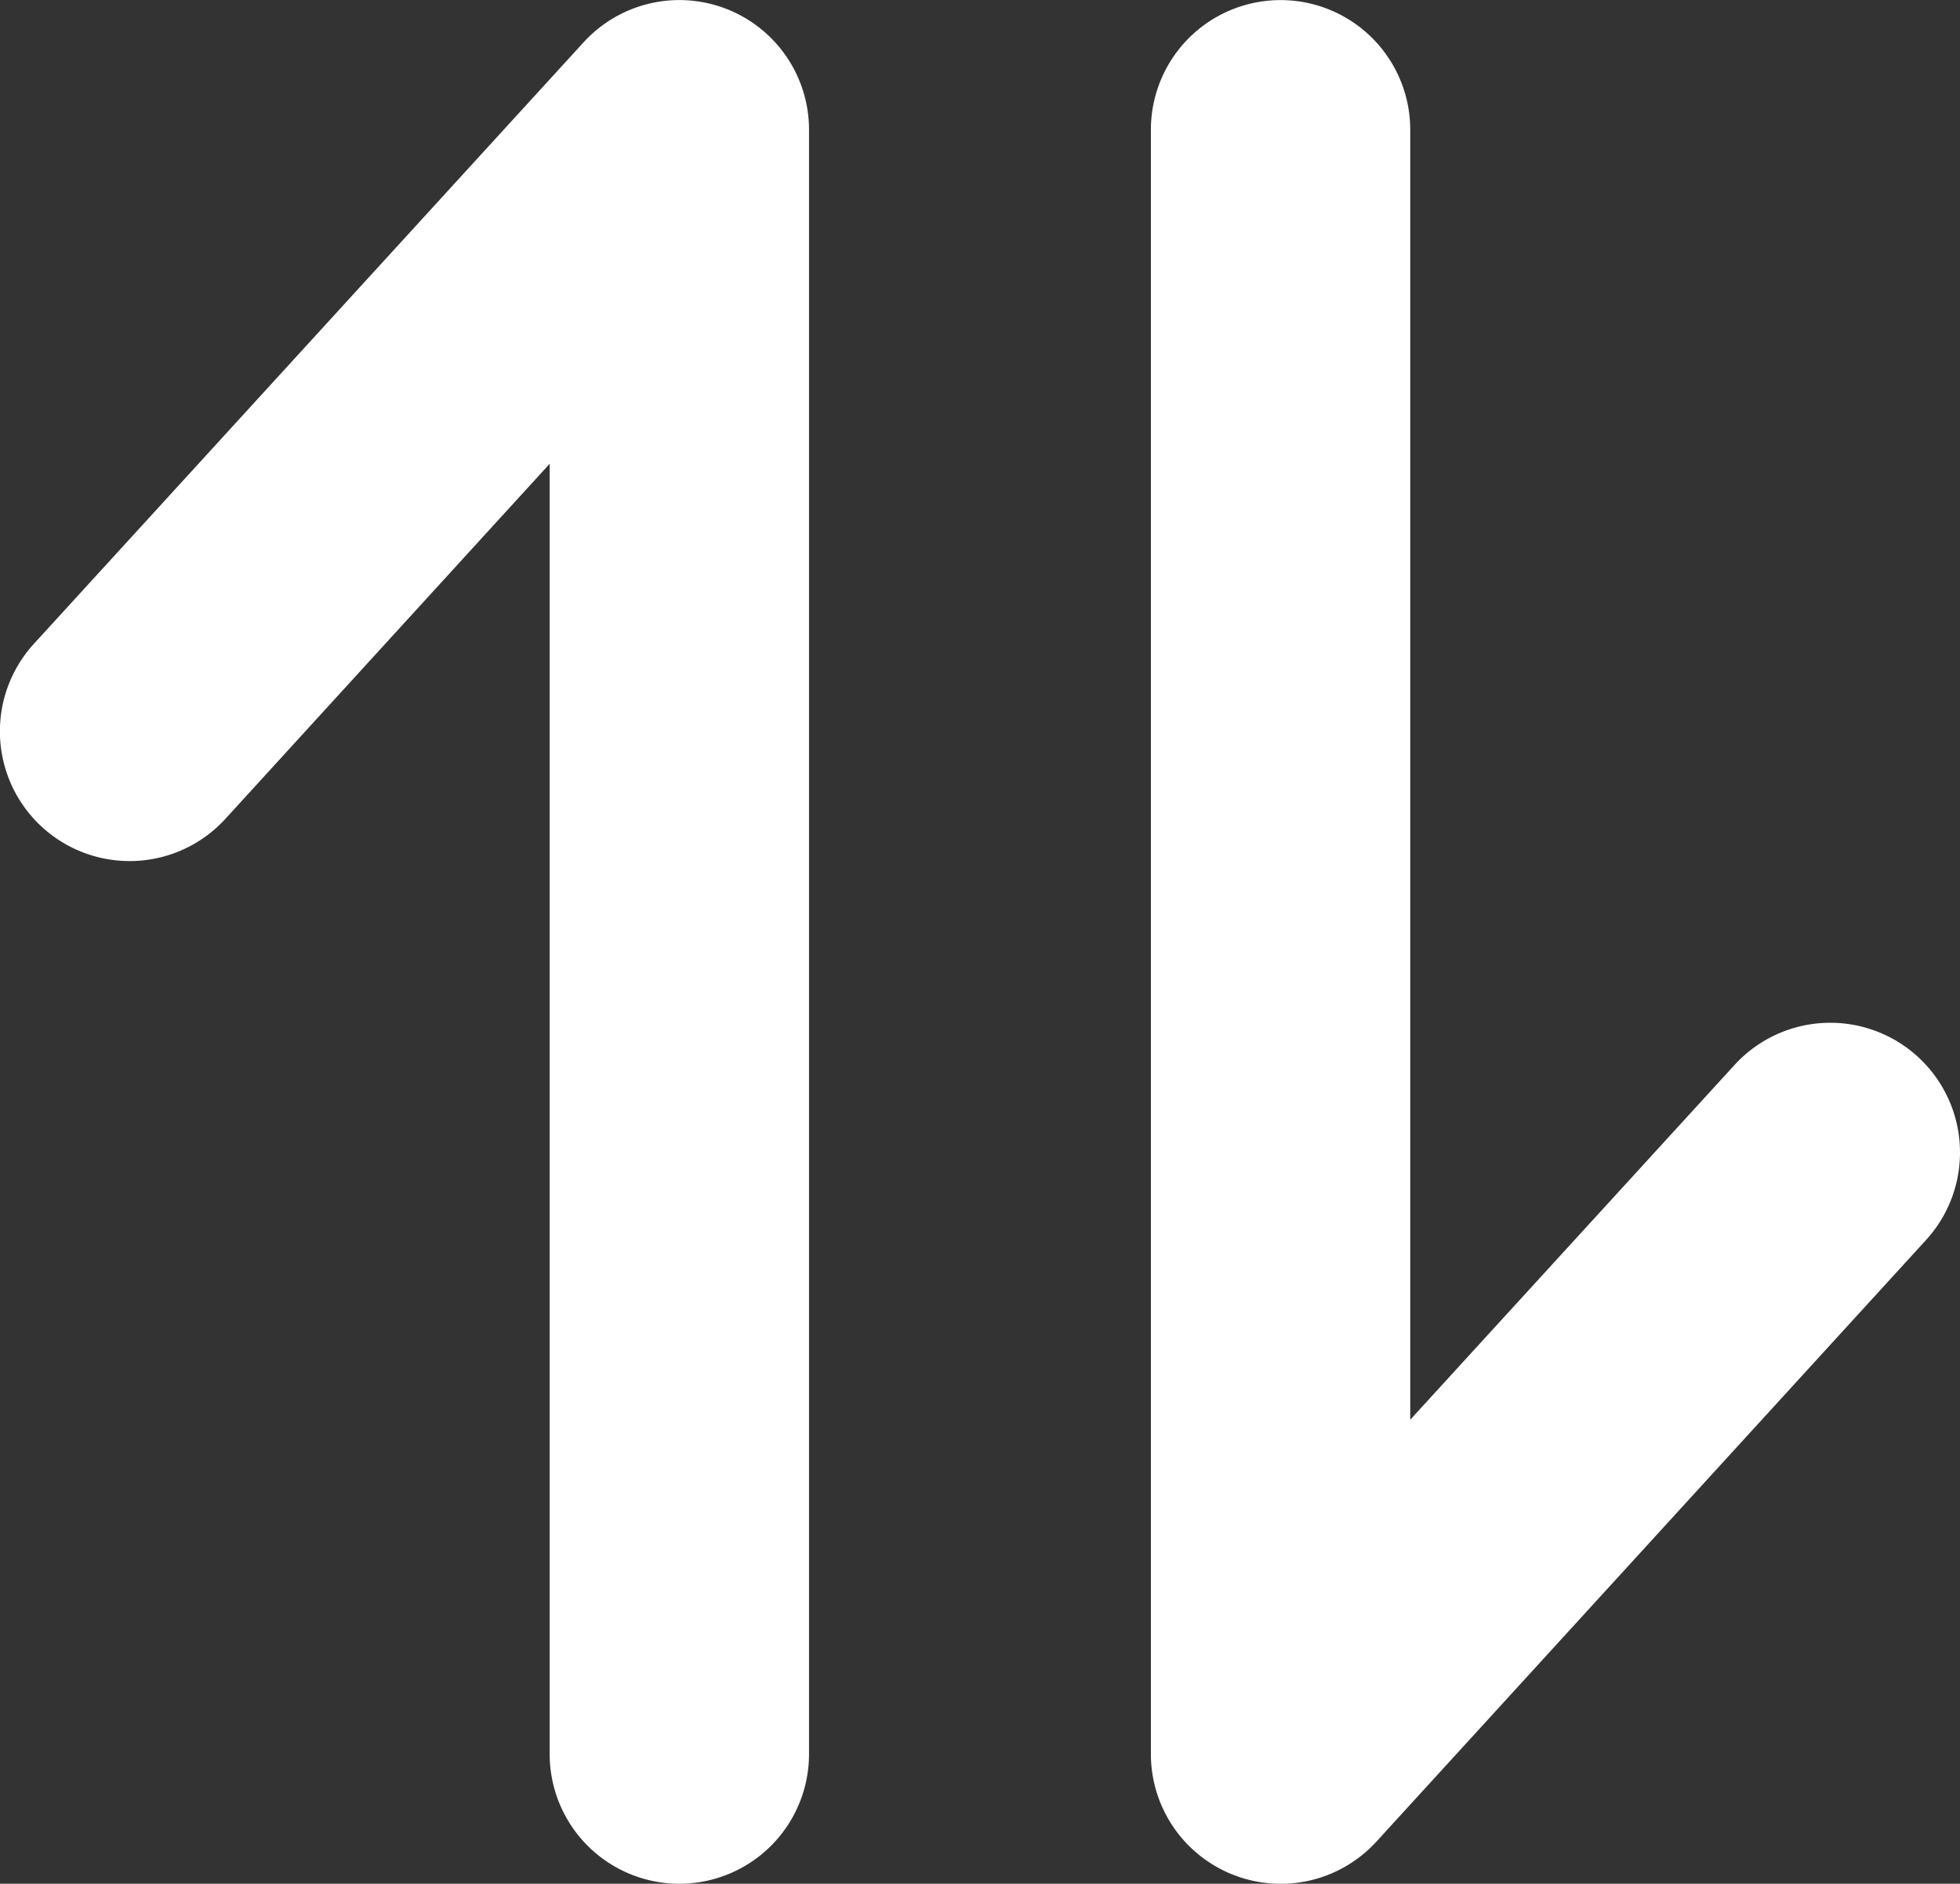 <svg xmlns="http://www.w3.org/2000/svg" width="22.4" height="21.528" viewBox="0 0 22.4 21.528"><rect x="0" y="0" width="22.4" height="21.528" fill="#333333" stroke="none"/><defs><style>.a{fill:#fff;}</style></defs><g transform="translate(0)"><path class="a" d="M7.764,21.528a1.482,1.482,0,0,1-1.482-1.482V5.3L2.576,9.358a1.482,1.482,0,0,1-2.189-2L6.67.483a1.482,1.482,0,0,1,2.576,1V20.046a1.482,1.482,0,0,1-1.482,1.482" transform="translate(0 0)"/><path class="a" d="M14.793,21.528a1.466,1.466,0,0,1-.536-.1,1.482,1.482,0,0,1-.947-1.381V1.483a1.482,1.482,0,1,1,2.964,0V16.225l3.706-4.054a1.482,1.482,0,1,1,2.189,2l-6.282,6.876a1.483,1.483,0,0,1-1.095.482" transform="translate(-0.157 0)"/></g></svg>